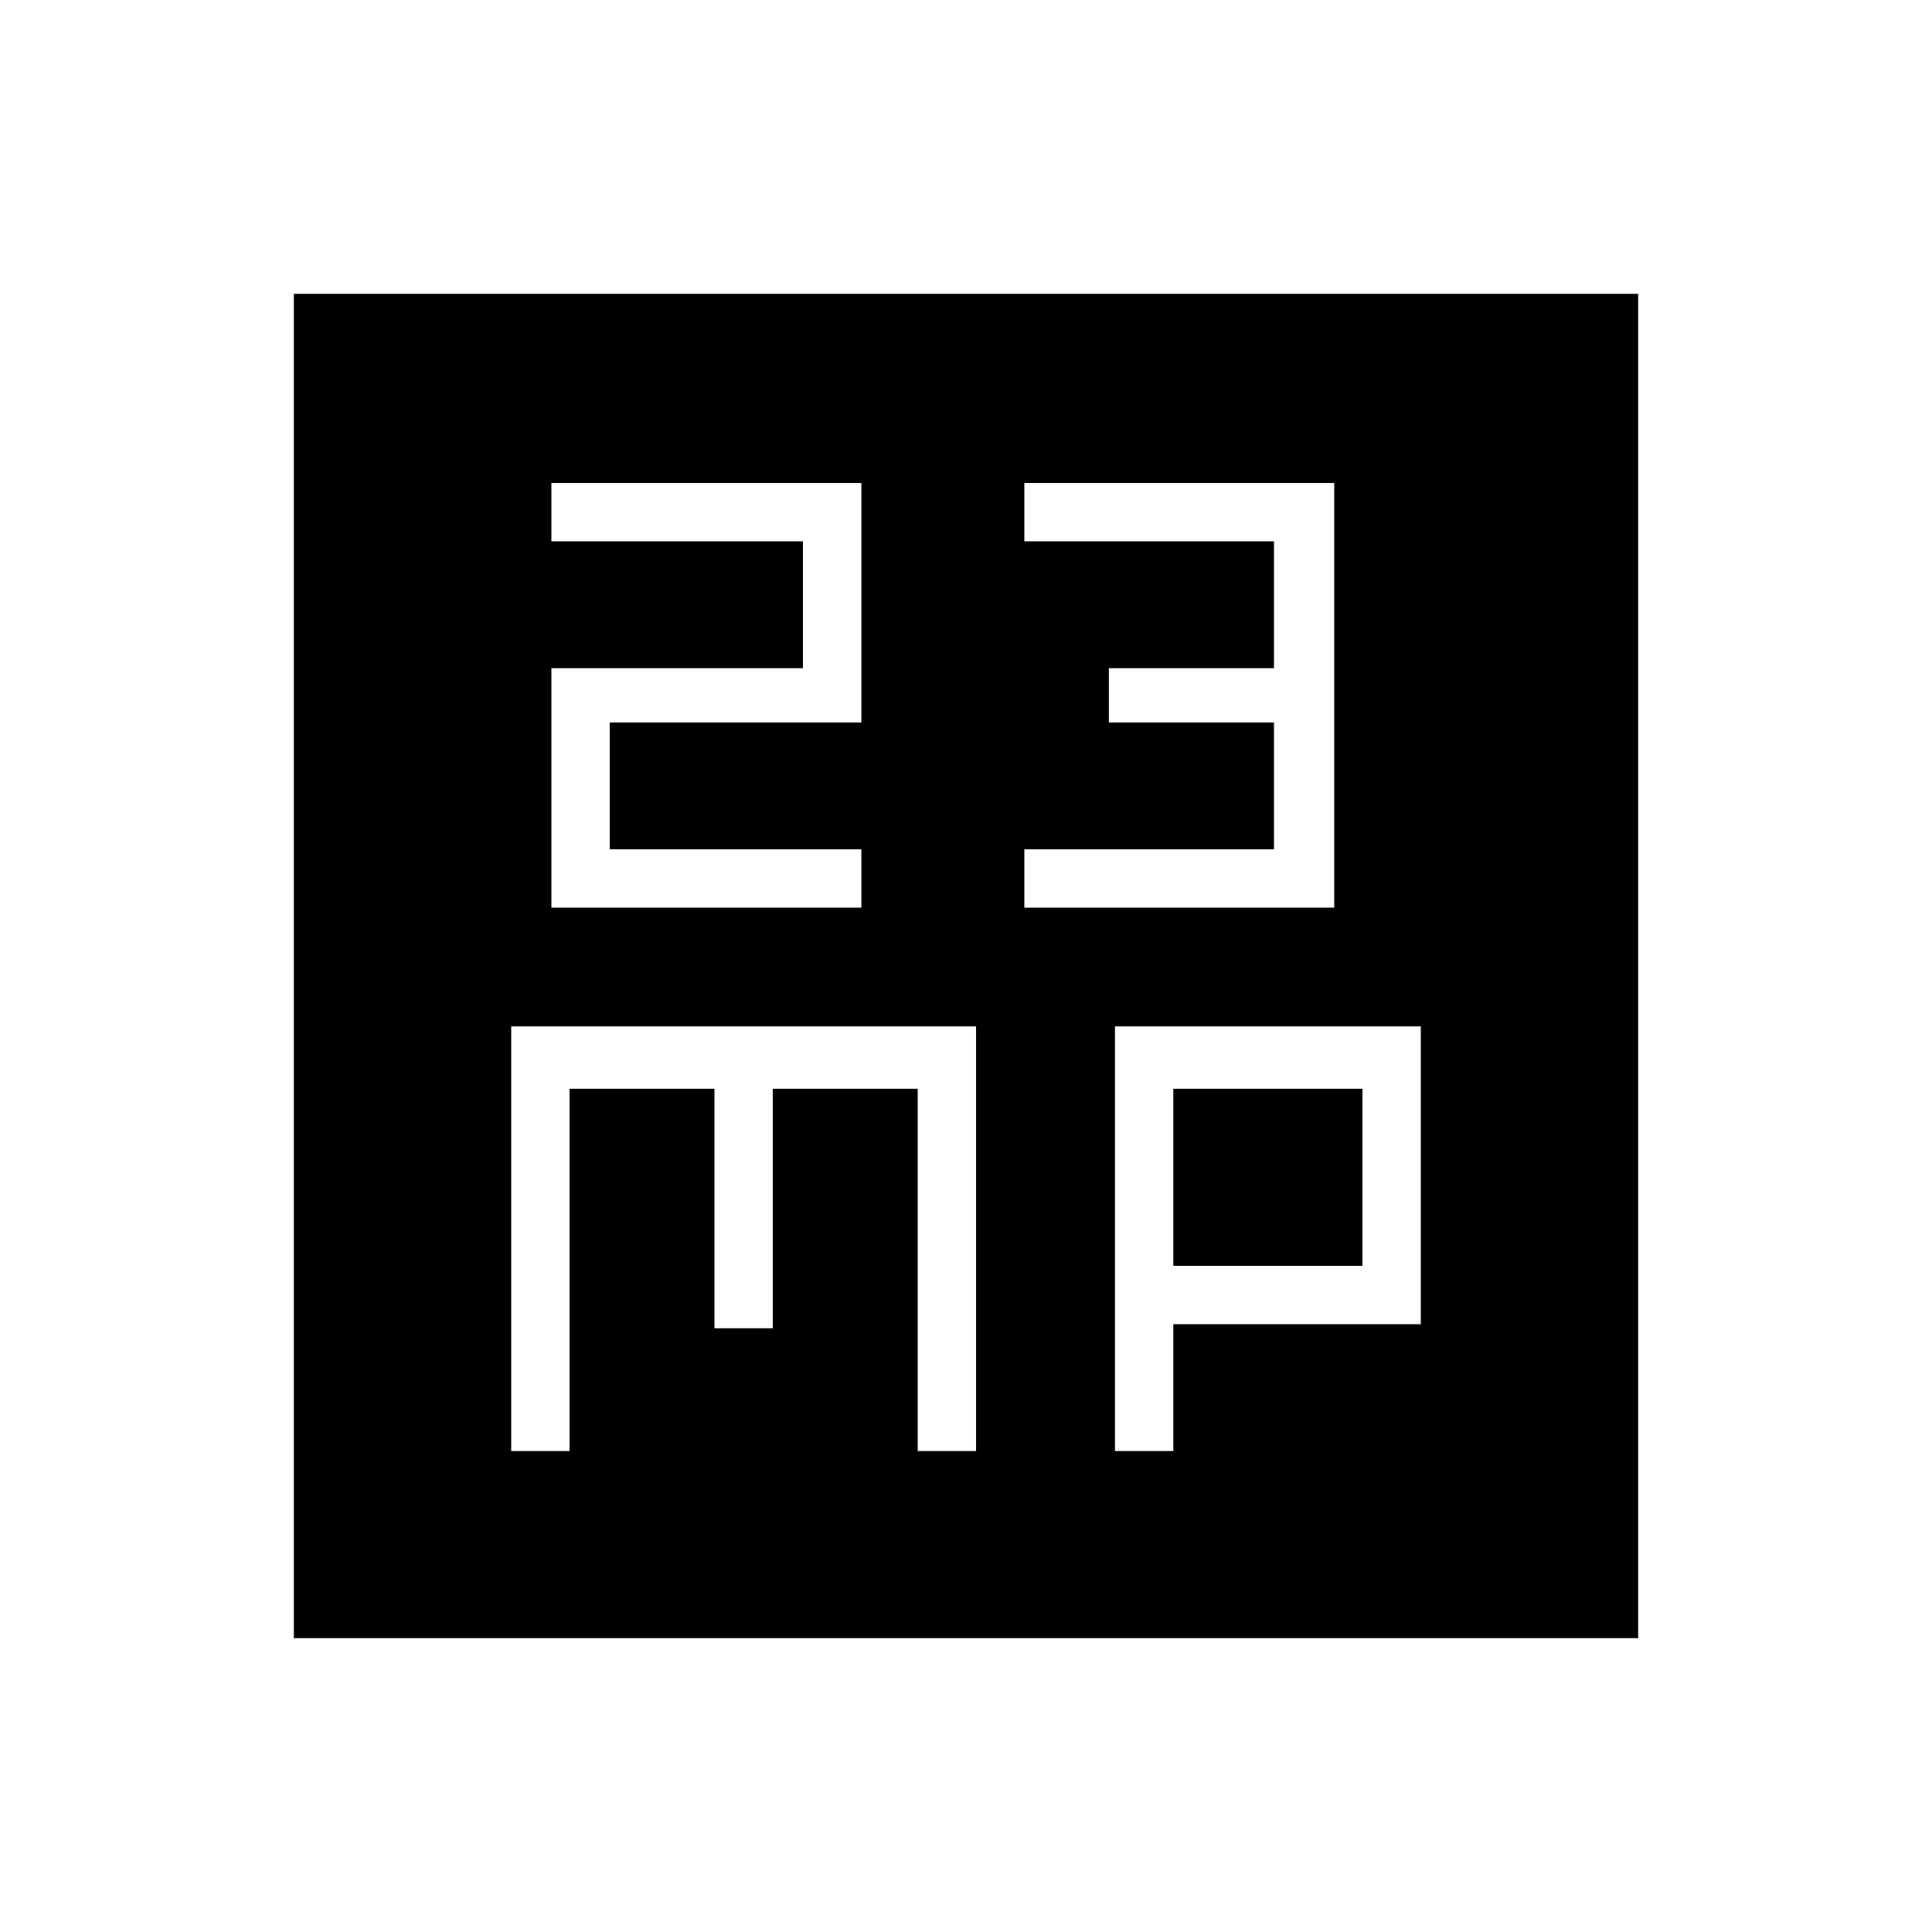 <svg xmlns="http://www.w3.org/2000/svg" height="20" width="20"><path d="M5.708 9.396h3.209v-.604H6.312V7.479h2.605V5H5.708v.604h2.604v1.313H5.708Zm4.896 0h3.208V5h-3.208v.604h2.584v1.313h-1.709v.562h1.709v1.313h-2.584Zm-7.562 7.562V3.042h13.916v13.916Zm2.25-1.937h.604v-3.75h1.5v2.479H8v-2.479h1.5v3.75h.604v-4.396H5.292Zm6.25 0h.604v-1.313h2.562v-3.083h-3.166Zm.604-3.75h1.958v1.833h-1.958Z"/></svg>